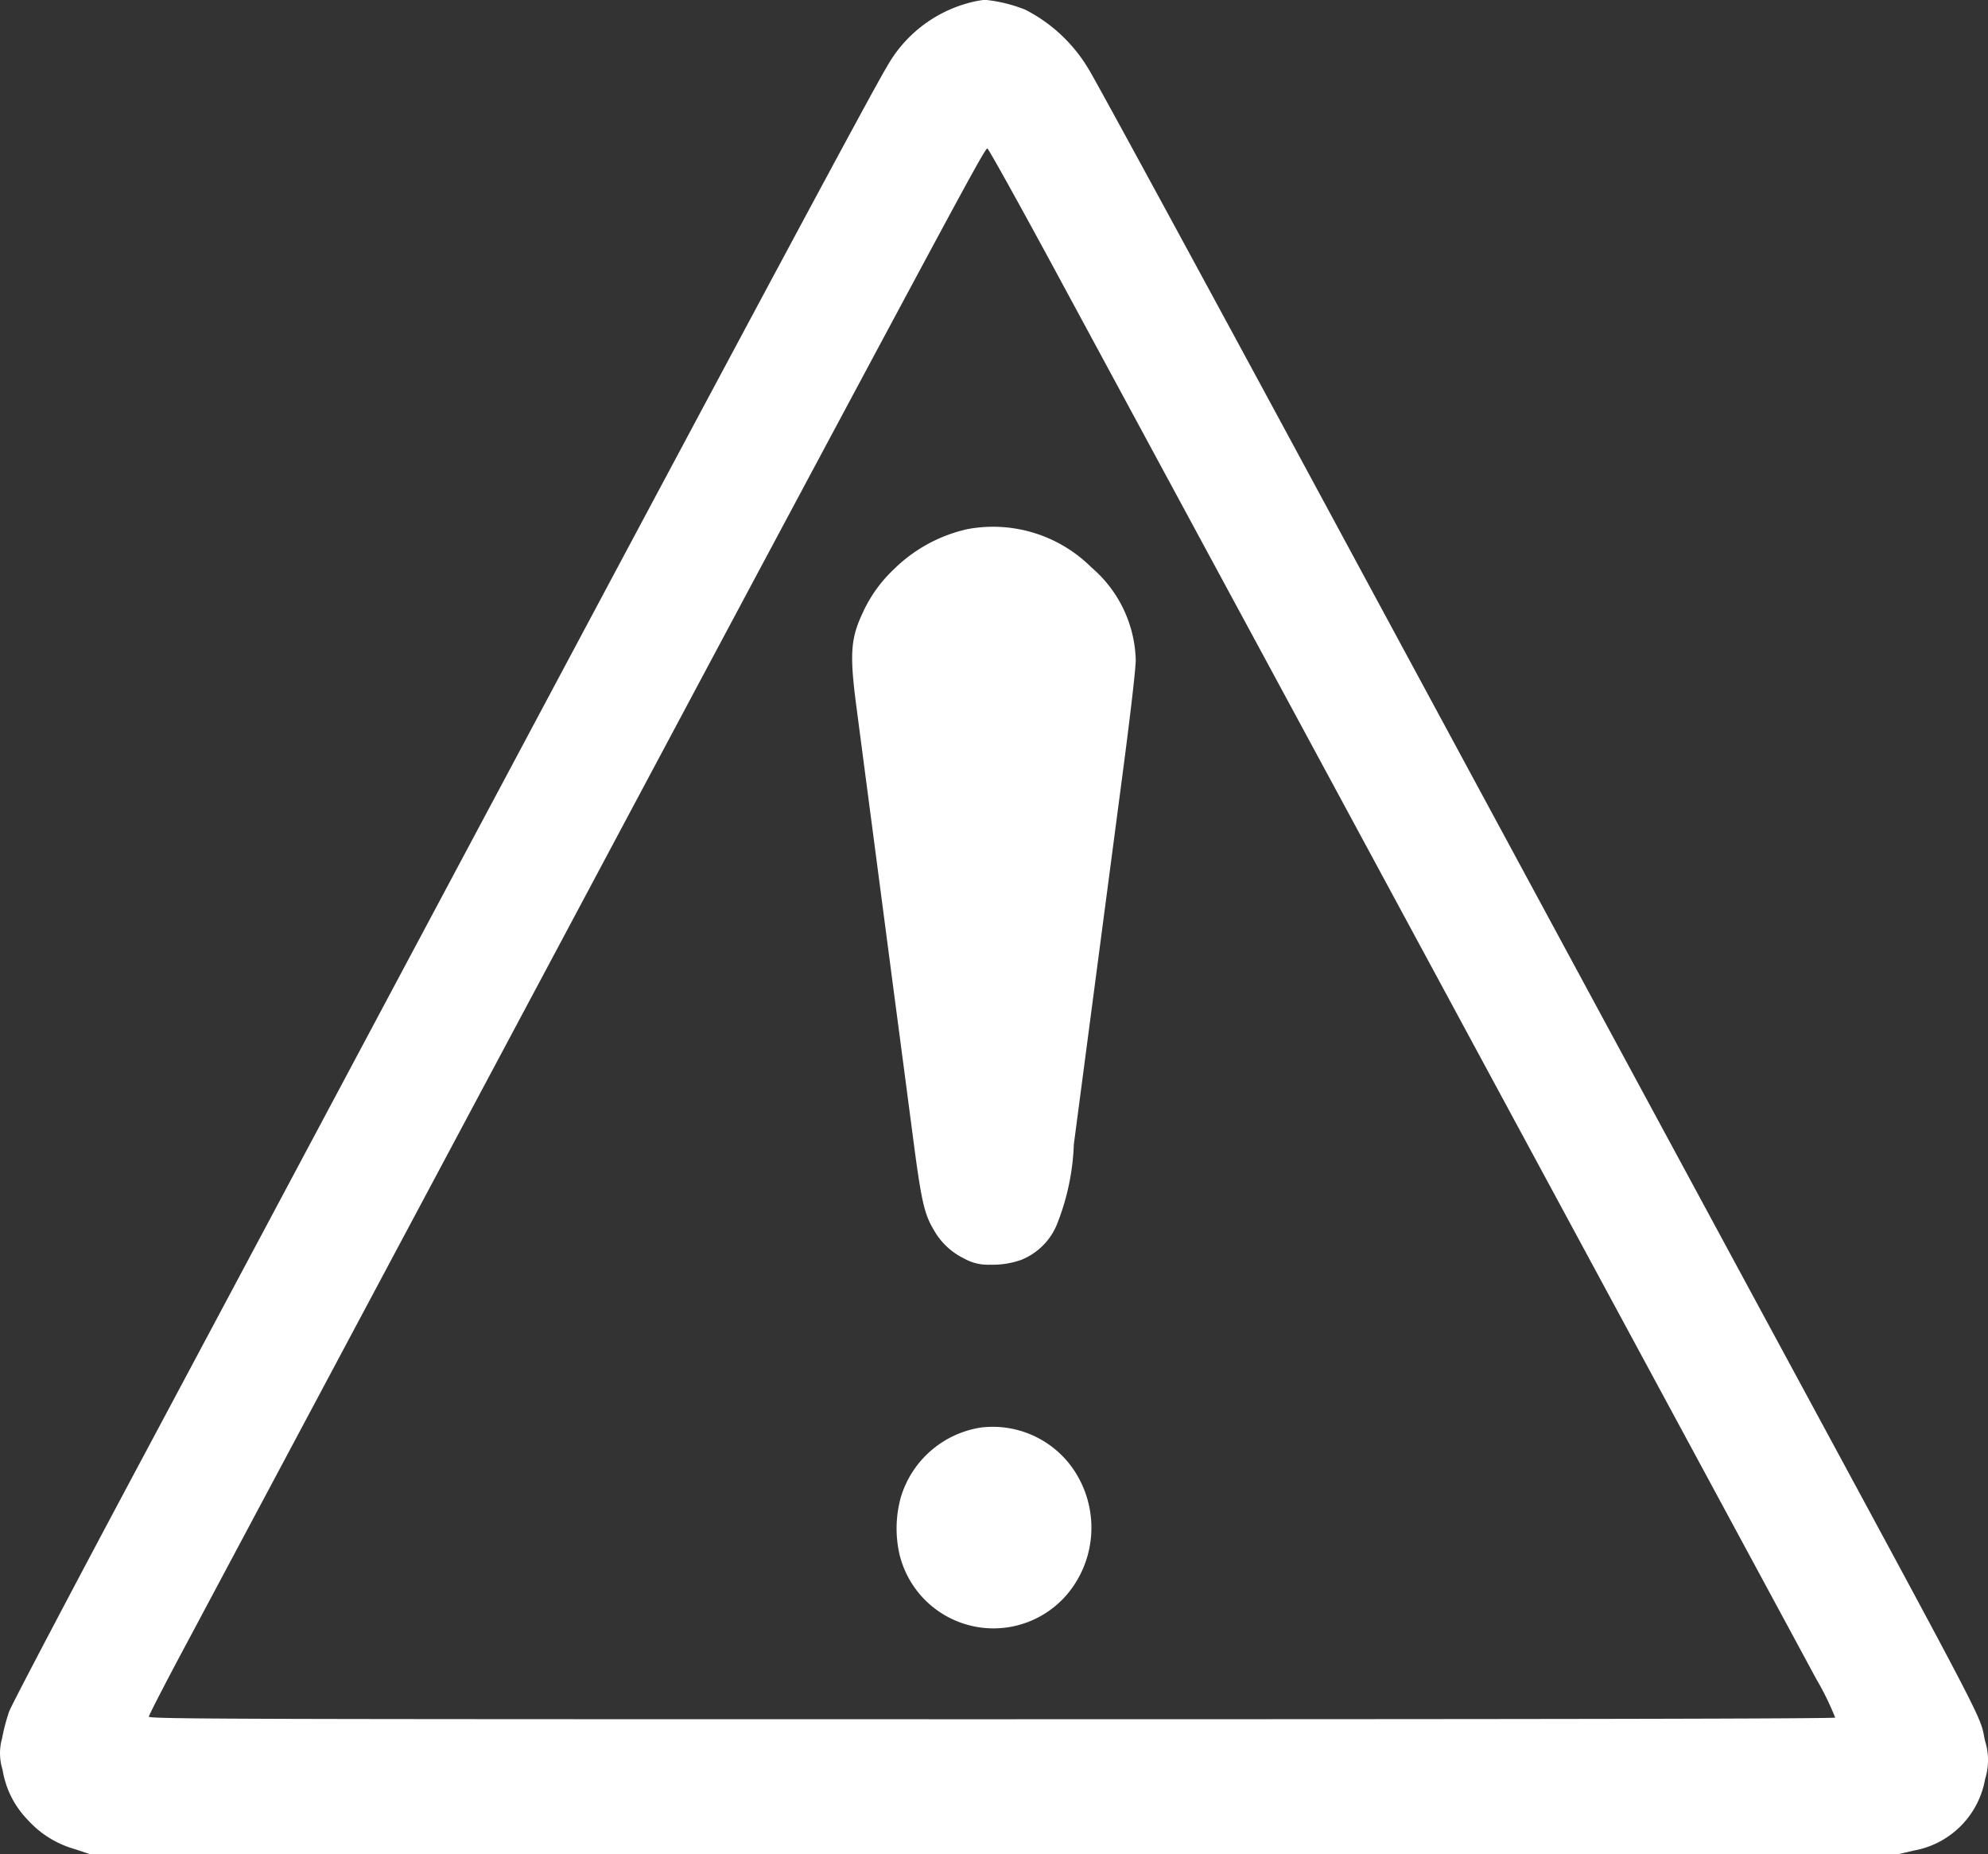 <svg xmlns="http://www.w3.org/2000/svg" width="79.314" height="73.96" viewBox="0 0 79.314 73.96">
  <rect x="0" y="0" width="79.314" height="73.96" fill="#333333" stroke="none"/>
  <g id="_98739" data-name="98739" transform="translate(-0.315 1129.821)" style="isolation: isolate">
    <path id="Path_2923" data-name="Path 2923" d="M38.688-1125.744a5.317,5.317,0,0,0-3.136,2.536c-.44.7-5.237,9.643-15.42,28.733-4.432,8.3-7.276,13.644-13.914,26.079-3.031,5.669-5.584,10.517-5.671,10.773a7.807,7.807,0,0,0-.279,1.064,2.175,2.175,0,0,0,.019,1.242,3.7,3.7,0,0,0,1,2,3.985,3.985,0,0,0,1.872,1.169l.6.2H75.95l.583-.138a3.512,3.512,0,0,0,2.851-2.851,2.534,2.534,0,0,0,0-1.517c-.254-1.15.446.191-9.3-17.828-4.531-8.382-10.419-19.273-18.743-34.684-4.016-7.423-7.481-13.795-7.71-14.156a6.231,6.231,0,0,0-2.554-2.4,5.994,5.994,0,0,0-1.6-.388A4.428,4.428,0,0,0,38.688-1125.744ZM42.345-1115c1.475,2.726,5.268,9.748,8.435,15.6,9.613,17.789,20.391,37.732,21.873,40.478a11.126,11.126,0,0,1,.75,1.531c-.025.046-10.958.066-33.661.066-30.531,0-33.618-.007-33.618-.105,0-.052.719-1.452,1.605-3.1,1.692-3.173,6.1-11.437,14.447-27.077,7.586-14.222,8.07-15.122,11.014-20.627,5.578-10.418,6.309-11.765,6.39-11.745C39.624-1119.97,40.87-1117.73,42.345-1115Z" transform="translate(0.129 -3.919)" fill="#fff"/>
    <path id="Path_2924" data-name="Path 2924" d="M553.709-786.717a6.057,6.057,0,0,0-2.916,1.585,5.528,5.528,0,0,0-1.25,1.735c-.5,1.051-.535,1.685-.249,3.842.1.765.435,3.32.746,5.683s.7,5.341.87,6.621.448,3.407.622,4.725c.336,2.586.454,3.121.839,3.761a2.758,2.758,0,0,0,1.206,1.138,1.913,1.913,0,0,0,1.032.249,3.443,3.443,0,0,0,1.233-.186,2.572,2.572,0,0,0,1.477-1.511,9.531,9.531,0,0,0,.64-3.109l1.909-14.5c.361-2.723.56-4.476.56-4.831a5.029,5.029,0,0,0-1.766-3.674A5.558,5.558,0,0,0,553.709-786.717Z" transform="translate(-514.801 -321.997)" fill="#fff"/>
    <path id="Path_2925" data-name="Path 2925" d="M581-273.555a3.967,3.967,0,0,0-3.208,2.773,4.651,4.651,0,0,0-.062,2.263,3.857,3.857,0,0,0,6.976,1.243,4.132,4.132,0,0,0-.156-4.781A3.906,3.906,0,0,0,581-273.555Z" transform="translate(-541.534 -799.327)" fill="#fff"/>
  </g>
</svg>

